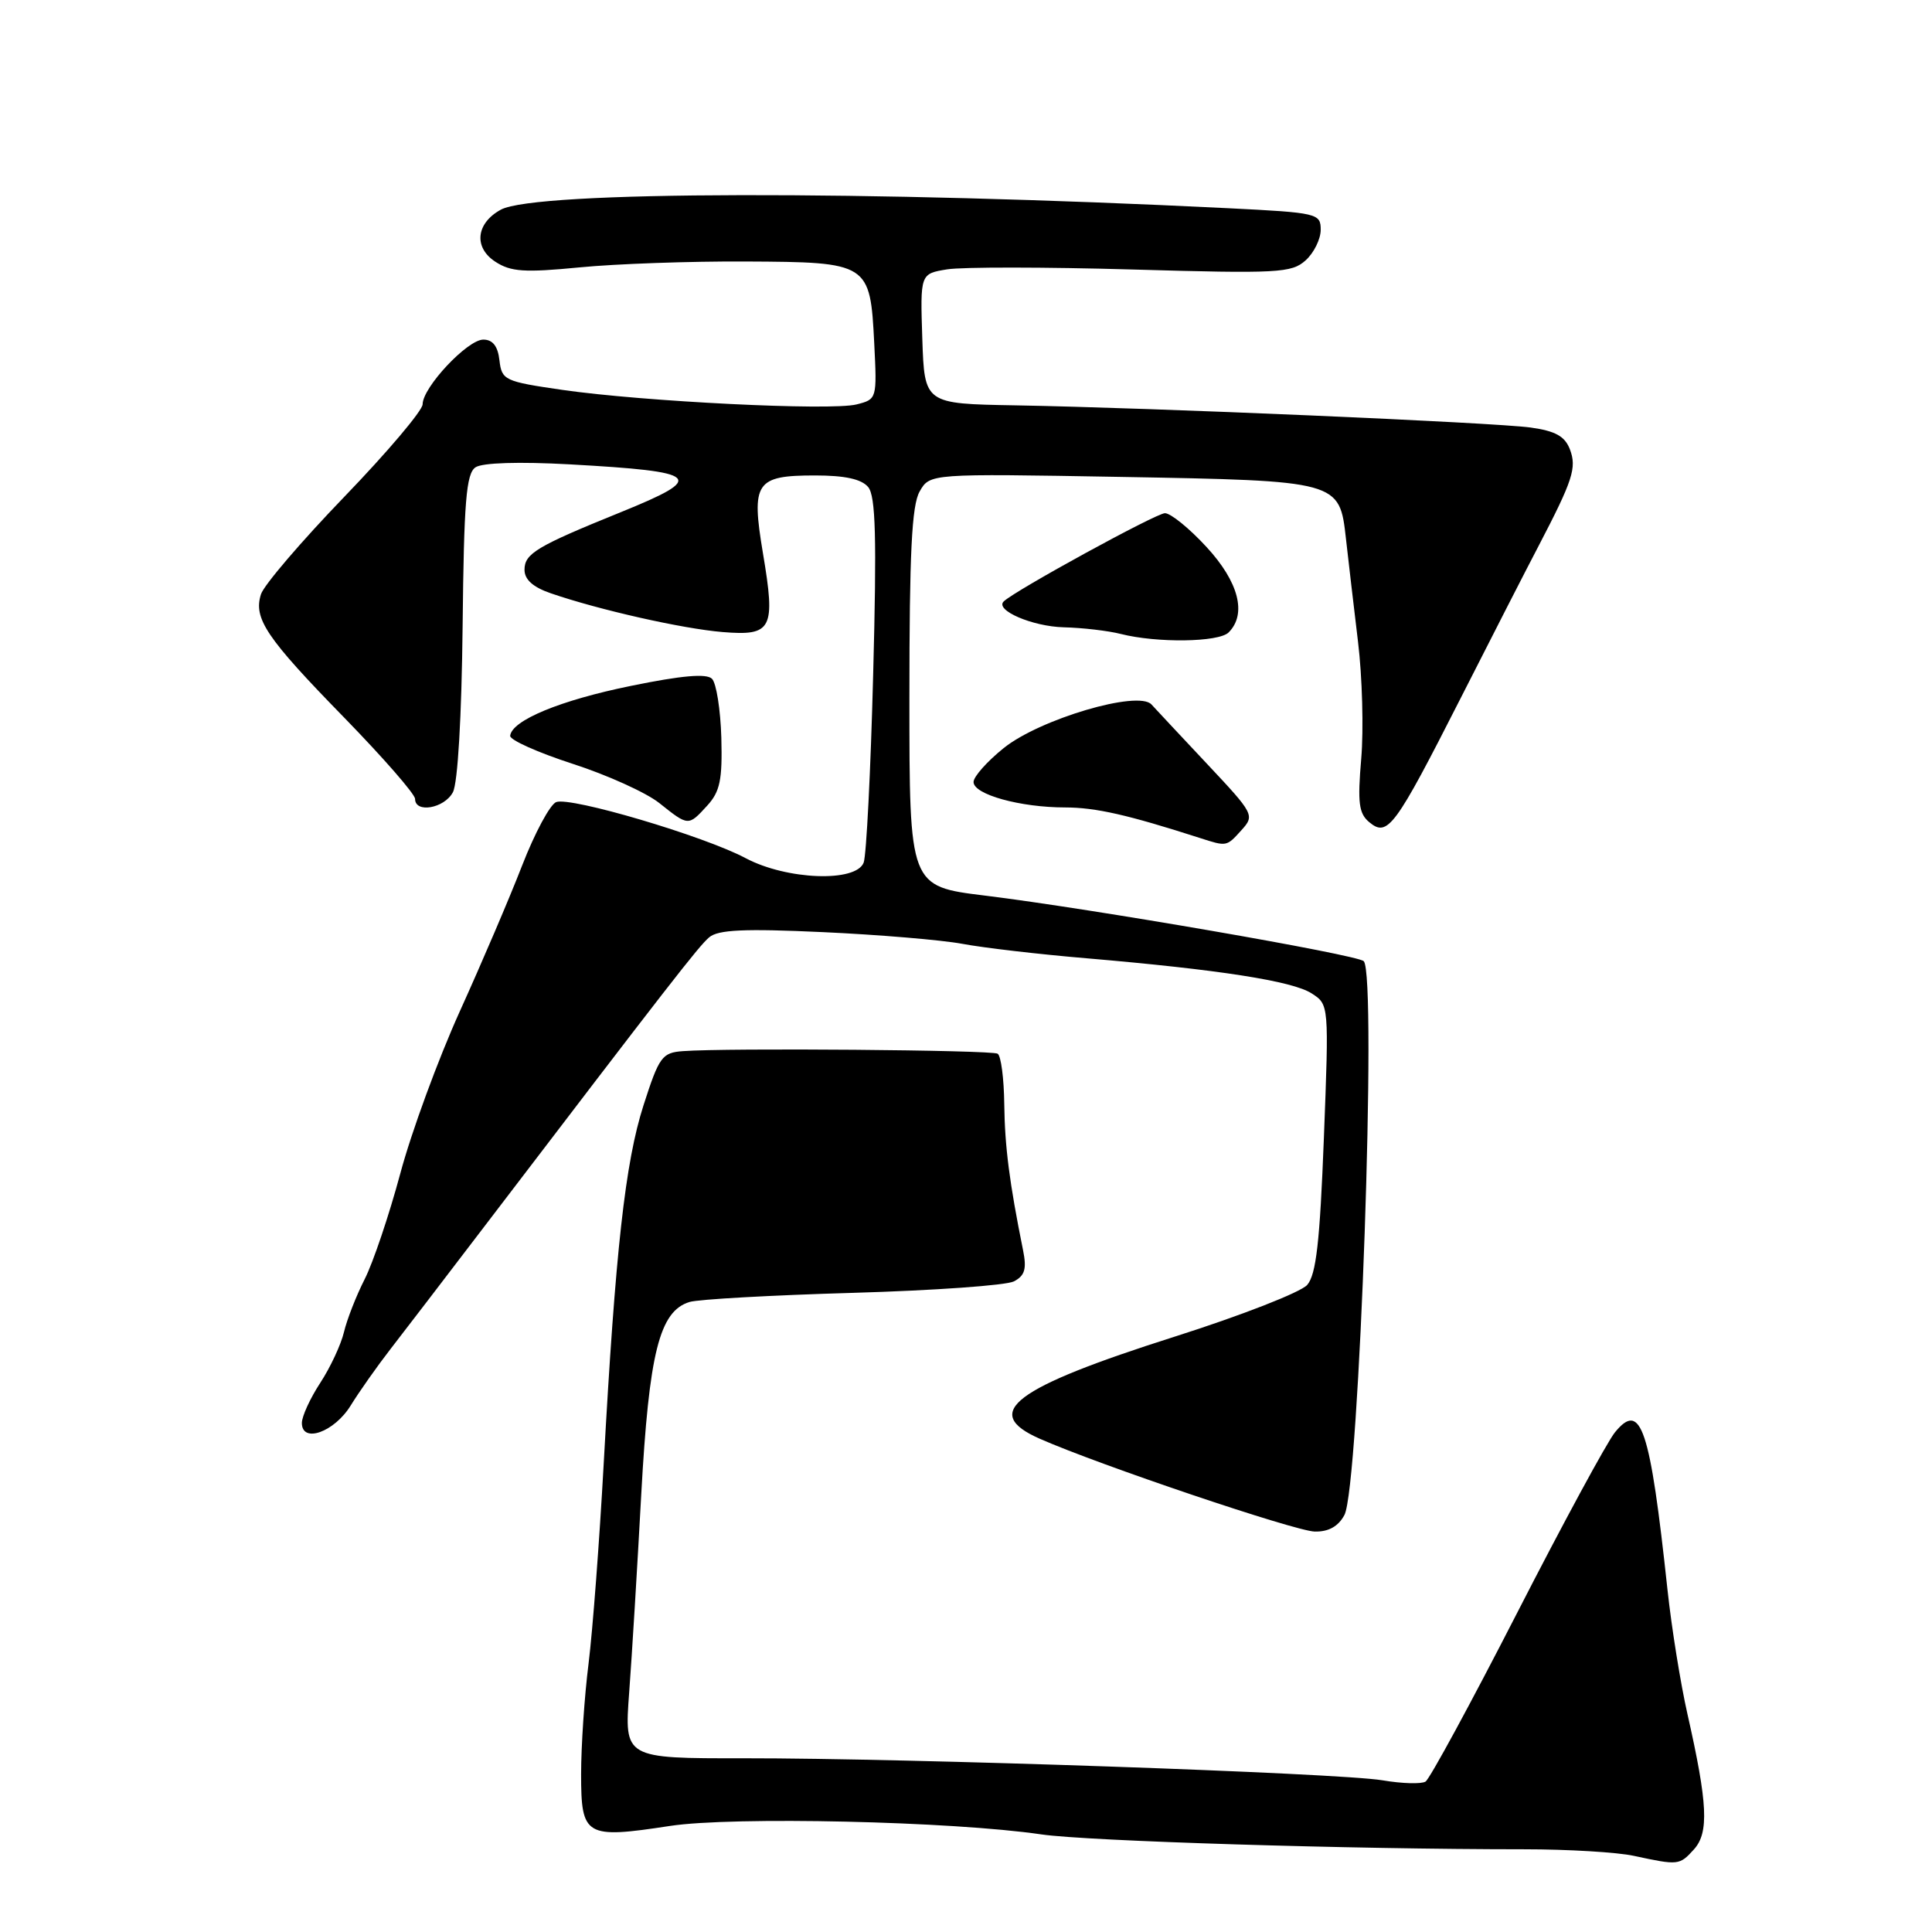 <?xml version="1.0" encoding="UTF-8" standalone="no"?>
<!DOCTYPE svg PUBLIC "-//W3C//DTD SVG 1.1//EN" "http://www.w3.org/Graphics/SVG/1.1/DTD/svg11.dtd" >
<svg xmlns="http://www.w3.org/2000/svg" xmlns:xlink="http://www.w3.org/1999/xlink" version="1.1" viewBox="0 0 256 256">
 <g >
 <path fill="currentColor"
d=" M 224.45 245.06 C 226.47 242.83 226.28 238.99 223.60 227.14 C 222.68 223.09 221.49 215.67 220.95 210.64 C 218.64 189.14 217.44 185.56 213.99 189.79 C 212.96 191.05 207.11 201.84 201.00 213.77 C 194.89 225.69 189.44 235.73 188.89 236.07 C 188.34 236.41 185.77 236.34 183.19 235.90 C 177.40 234.93 120.22 232.96 98.61 232.98 C 82.72 233.00 82.72 233.00 83.37 224.25 C 83.73 219.44 84.45 207.62 84.97 198.00 C 86.00 179.24 87.38 173.74 91.36 172.52 C 92.54 172.16 102.28 171.62 113.00 171.31 C 123.72 171.00 133.33 170.32 134.35 169.79 C 135.80 169.03 136.06 168.14 135.56 165.66 C 133.75 156.69 133.14 151.93 133.07 146.31 C 133.03 142.90 132.64 139.89 132.19 139.62 C 131.40 139.13 96.35 138.84 90.50 139.28 C 87.73 139.48 87.34 140.01 85.27 146.45 C 82.84 154.03 81.55 165.63 79.99 194.00 C 79.43 204.18 78.53 216.06 77.99 220.41 C 77.44 224.76 77.00 231.37 77.00 235.09 C 77.00 243.34 77.56 243.66 88.75 241.95 C 97.09 240.67 126.14 241.33 138.00 243.07 C 144.14 243.96 178.96 245.04 202.00 245.04 C 207.78 245.04 214.30 245.43 216.50 245.91 C 222.40 247.18 222.54 247.17 224.45 245.06 Z  M 178.14 200.75 C 180.11 197.09 182.48 129.15 180.70 127.36 C 179.84 126.50 144.61 120.40 130.50 118.67 C 120.50 117.44 120.50 117.44 120.50 92.47 C 120.50 73.29 120.81 66.95 121.86 65.12 C 123.21 62.75 123.21 62.75 148.36 63.19 C 177.51 63.71 177.49 63.70 178.35 71.42 C 178.66 74.21 179.38 80.33 179.94 85.00 C 180.51 89.67 180.70 96.66 180.37 100.53 C 179.87 106.37 180.05 107.79 181.43 108.94 C 183.87 110.97 184.81 109.70 193.55 92.50 C 197.74 84.25 202.37 75.20 203.84 72.40 C 208.42 63.61 208.95 61.99 208.02 59.54 C 207.35 57.80 206.10 57.11 202.82 56.65 C 197.94 55.98 152.75 54.03 134.50 53.71 C 122.50 53.50 122.50 53.50 122.21 44.89 C 121.93 36.27 121.93 36.27 125.51 35.69 C 127.48 35.37 138.52 35.38 150.05 35.71 C 169.36 36.27 171.15 36.17 173.00 34.50 C 174.10 33.51 175.00 31.68 175.00 30.45 C 175.00 28.28 174.60 28.18 162.75 27.59 C 114.70 25.21 70.95 25.29 66.37 27.78 C 63.08 29.57 62.73 32.78 65.62 34.67 C 67.68 36.02 69.48 36.14 76.79 35.43 C 81.58 34.96 91.50 34.61 98.82 34.65 C 115.14 34.73 115.30 34.83 115.84 45.47 C 116.21 52.86 116.20 52.91 113.49 53.59 C 110.08 54.45 85.21 53.21 74.50 51.66 C 66.85 50.55 66.49 50.38 66.18 47.75 C 65.97 45.87 65.29 45.00 64.04 45.00 C 61.94 45.00 56.00 51.33 56.00 53.57 C 56.00 54.39 51.34 59.90 45.64 65.81 C 39.94 71.72 34.96 77.54 34.58 78.74 C 33.56 81.96 35.26 84.49 45.63 95.11 C 50.78 100.40 55.00 105.23 55.00 105.86 C 55.00 107.79 58.87 107.12 60.01 104.98 C 60.66 103.77 61.17 94.94 61.30 82.94 C 61.47 66.46 61.77 62.74 63.01 61.92 C 63.92 61.31 68.77 61.16 75.50 61.53 C 92.91 62.50 93.69 63.23 82.25 67.87 C 71.10 72.39 69.50 73.35 69.50 75.50 C 69.50 76.80 70.63 77.81 73.00 78.62 C 79.40 80.82 90.43 83.31 95.75 83.75 C 102.32 84.29 102.79 83.37 101.09 73.28 C 99.52 63.90 100.13 63.00 108.00 63.00 C 111.97 63.00 114.15 63.48 115.04 64.54 C 116.03 65.75 116.18 71.19 115.70 89.34 C 115.37 102.13 114.80 113.36 114.44 114.30 C 113.42 116.95 104.24 116.60 98.80 113.71 C 93.27 110.77 75.62 105.55 73.70 106.28 C 72.89 106.59 70.86 110.37 69.19 114.67 C 67.52 118.98 63.80 127.67 60.93 134.00 C 58.07 140.32 54.51 150.00 53.04 155.50 C 51.56 161.00 49.44 167.30 48.32 169.50 C 47.20 171.70 45.97 174.85 45.58 176.50 C 45.19 178.15 43.78 181.18 42.44 183.23 C 41.10 185.28 40.00 187.67 40.00 188.55 C 40.00 191.30 44.31 189.76 46.48 186.22 C 47.59 184.42 49.97 181.04 51.77 178.72 C 53.57 176.40 58.99 169.32 63.81 163.00 C 88.82 130.22 92.56 125.40 93.97 124.20 C 95.15 123.19 98.63 123.03 109.00 123.51 C 116.42 123.85 124.75 124.55 127.50 125.06 C 130.25 125.58 137.68 126.45 144.00 126.98 C 161.54 128.48 171.26 129.99 173.80 131.63 C 176.10 133.11 176.10 133.11 175.42 150.81 C 174.89 164.55 174.40 168.89 173.21 170.26 C 172.36 171.23 164.47 174.31 155.66 177.11 C 134.27 183.91 129.94 187.18 137.75 190.63 C 145.65 194.12 171.63 202.89 174.21 202.94 C 176.04 202.98 177.33 202.26 178.14 200.75 Z  M 164.50 110.00 C 166.27 108.04 166.17 107.85 159.97 101.25 C 156.49 97.54 153.15 93.98 152.57 93.34 C 150.81 91.43 137.78 95.28 133.00 99.12 C 130.80 100.89 129.00 102.91 129.00 103.62 C 129.00 105.27 135.18 106.99 141.14 106.99 C 145.20 107.00 149.42 107.96 159.00 111.04 C 162.57 112.19 162.51 112.20 164.50 110.00 Z  M 93.71 106.75 C 95.41 104.89 95.73 103.33 95.58 97.74 C 95.47 94.03 94.92 90.52 94.34 89.94 C 93.62 89.22 90.35 89.50 83.62 90.88 C 74.23 92.79 67.81 95.45 67.60 97.50 C 67.55 98.05 71.26 99.71 75.85 101.20 C 80.44 102.68 85.61 105.02 87.35 106.40 C 91.24 109.50 91.20 109.49 93.71 106.75 Z  M 162.80 83.80 C 165.24 81.36 164.14 77.10 159.87 72.48 C 157.60 70.01 155.12 68.00 154.36 68.00 C 153.21 68.00 134.56 78.20 133.00 79.69 C 131.78 80.85 136.79 83.01 140.94 83.12 C 143.45 83.18 146.85 83.58 148.50 84.00 C 153.30 85.22 161.49 85.11 162.80 83.80 Z "/>
</g>
</svg>